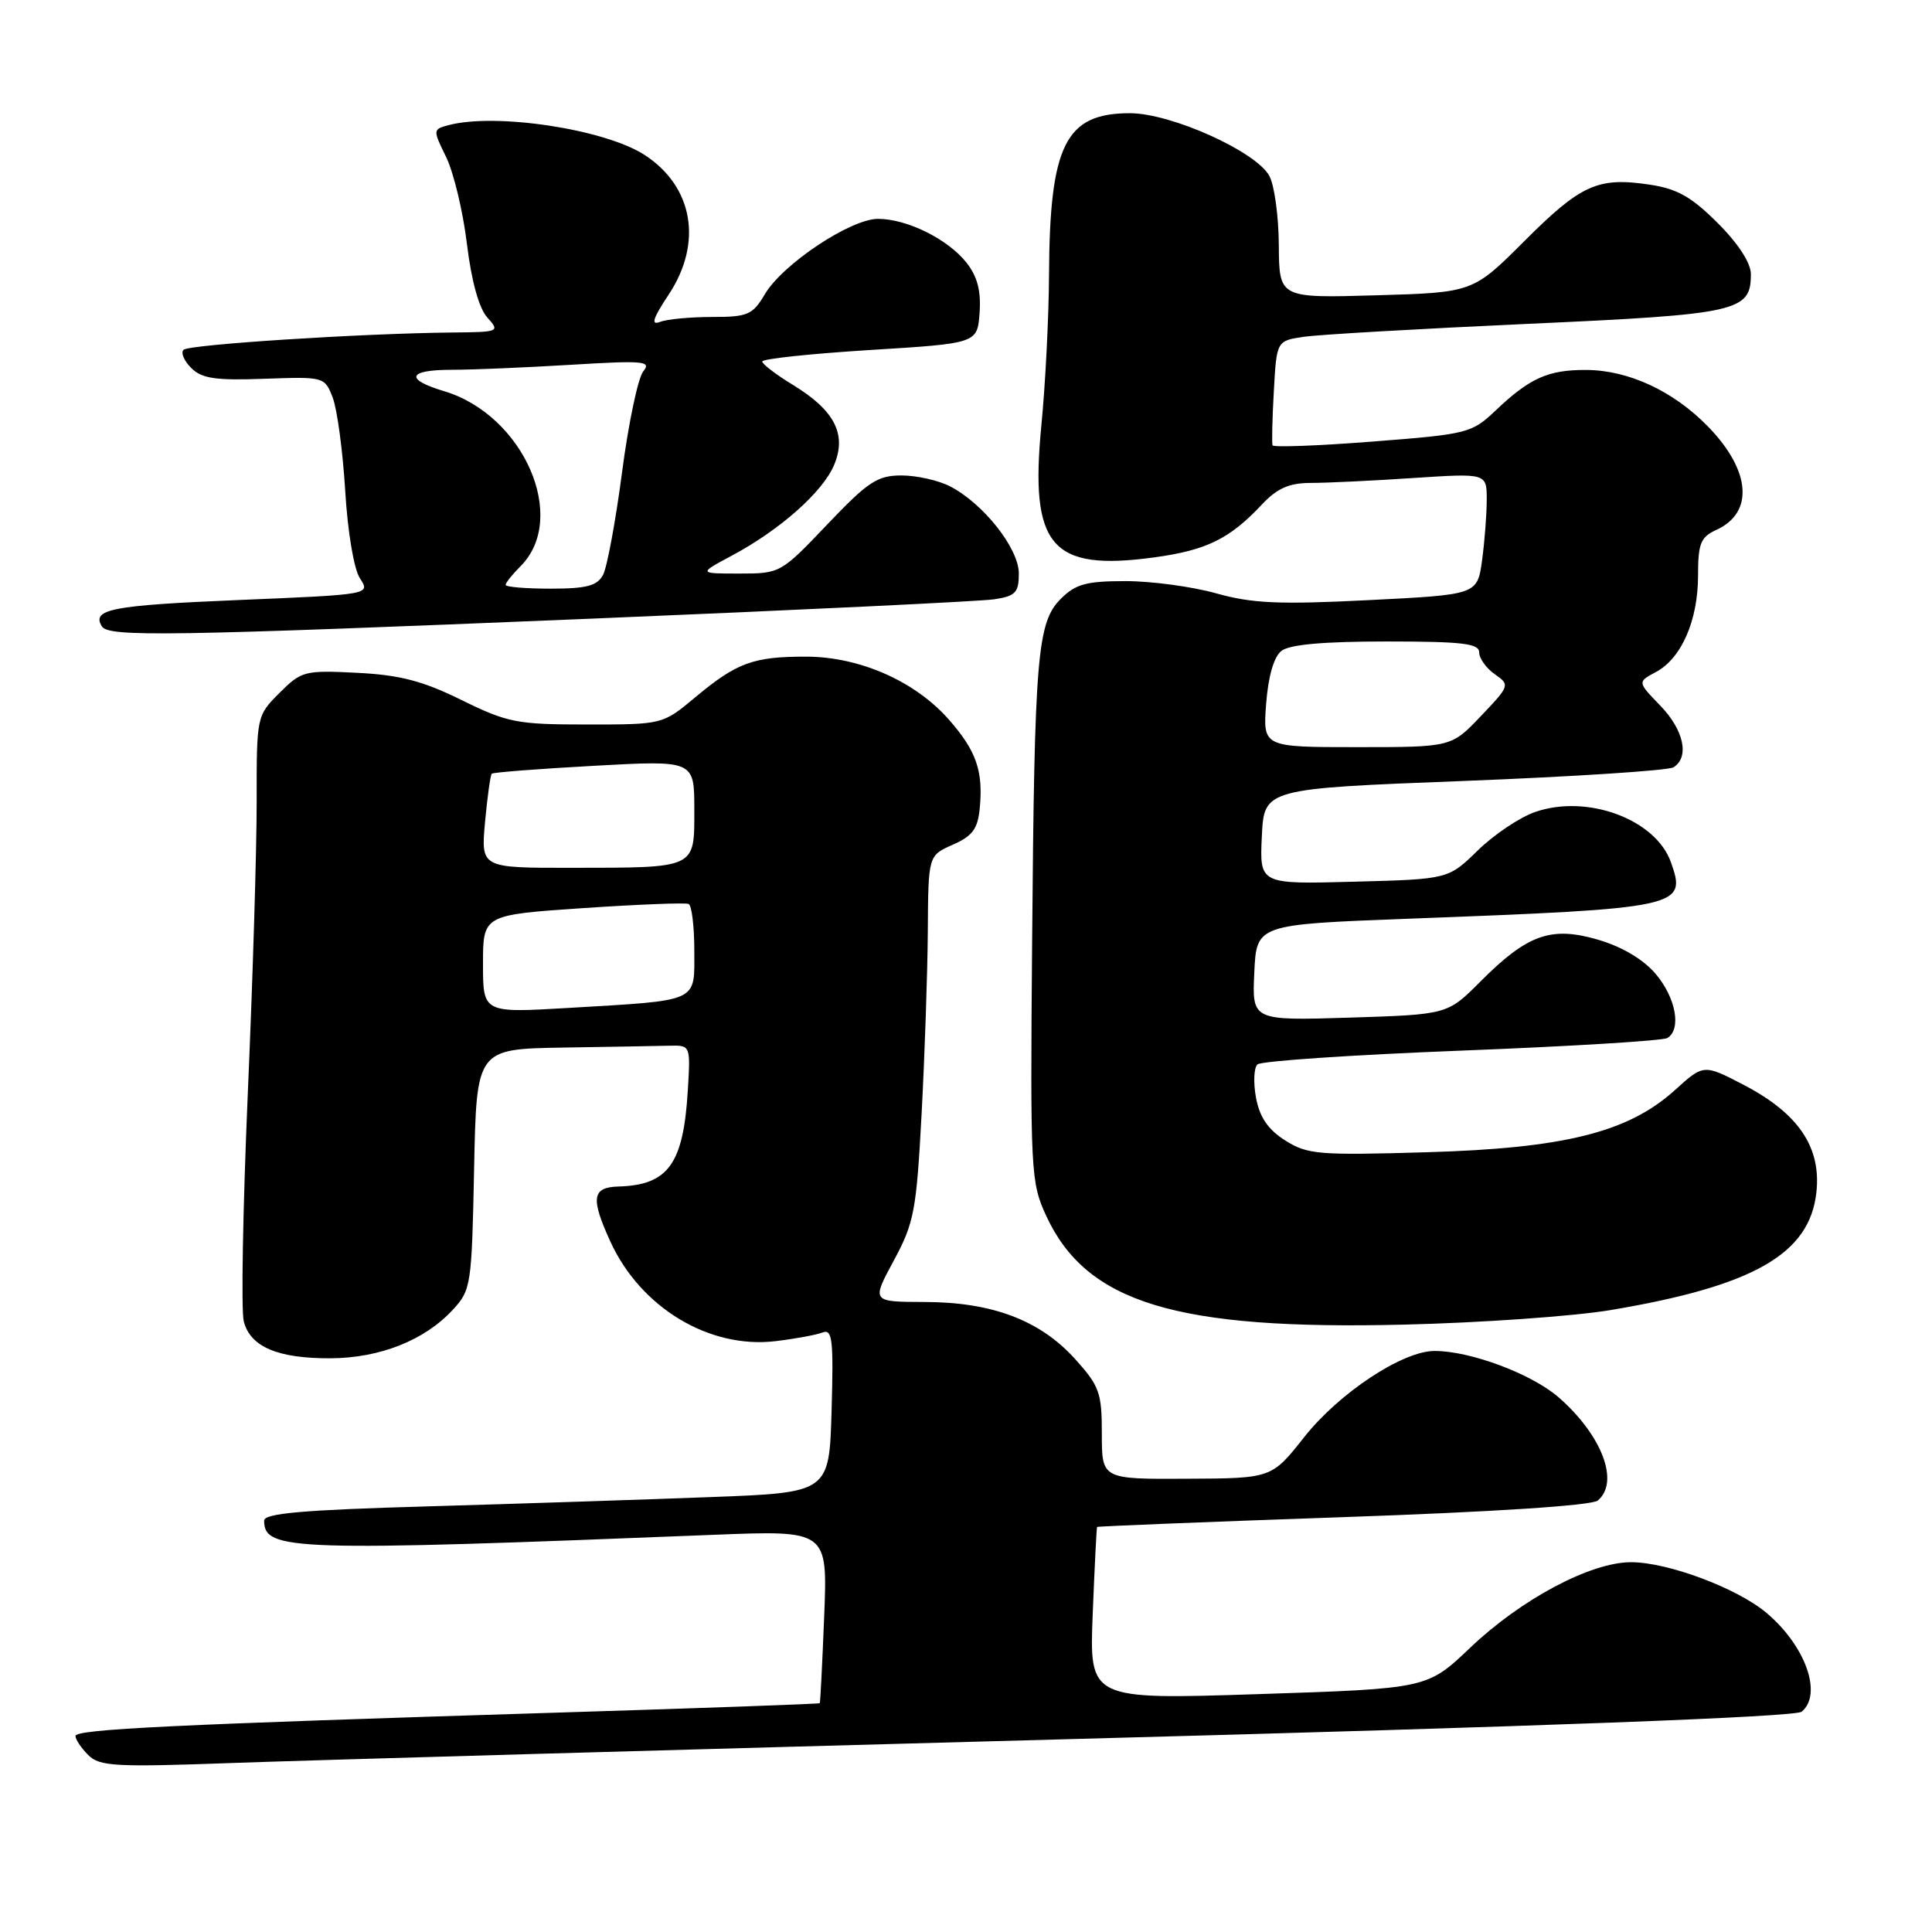 <?xml version="1.0" encoding="UTF-8" standalone="no"?>
<!DOCTYPE svg PUBLIC "-//W3C//DTD SVG 1.1//EN" "http://www.w3.org/Graphics/SVG/1.1/DTD/svg11.dtd" >
<svg xmlns="http://www.w3.org/2000/svg" xmlns:xlink="http://www.w3.org/1999/xlink" version="1.1" viewBox="0 0 256 256">
 <g >
 <path fill="currentColor"
d=" M 142.98 230.41 C 204.14 228.77 237.90 227.50 238.73 226.81 C 241.53 224.49 239.24 218.06 234.05 213.70 C 230.16 210.43 220.99 207.00 216.12 207.00 C 210.77 207.00 201.57 211.89 194.81 218.33 C 189.12 223.75 189.12 223.75 166.73 224.48 C 144.34 225.21 144.34 225.21 144.79 213.86 C 145.04 207.61 145.30 202.42 145.37 202.33 C 145.44 202.24 160.11 201.65 177.96 201.03 C 197.92 200.34 210.91 199.49 211.71 198.83 C 214.63 196.40 212.30 190.22 206.57 185.19 C 203.00 182.06 194.81 178.99 190.07 179.01 C 185.83 179.02 177.42 184.59 172.81 190.43 C 168.50 195.89 168.50 195.89 157.25 195.94 C 146.00 196.00 146.00 196.00 146.00 190.00 C 146.00 184.53 145.69 183.66 142.44 180.06 C 137.80 174.93 131.46 172.53 122.49 172.52 C 115.48 172.50 115.48 172.50 118.42 167.05 C 121.13 162.04 121.43 160.45 122.12 147.55 C 122.53 139.82 122.90 128.97 122.94 123.43 C 123.00 113.36 123.00 113.36 126.25 111.93 C 128.86 110.78 129.56 109.83 129.82 107.11 C 130.30 102.17 129.37 99.49 125.74 95.36 C 121.27 90.27 113.92 87.02 106.82 87.01 C 99.81 87.00 97.63 87.80 92.13 92.39 C 87.81 96.00 87.81 96.00 77.78 96.00 C 68.49 96.00 67.26 95.76 61.16 92.76 C 56.01 90.22 53.00 89.44 47.32 89.15 C 40.35 88.80 39.94 88.91 37.03 91.82 C 34.01 94.84 34.00 94.89 34.01 106.17 C 34.02 112.40 33.49 129.88 32.83 145.00 C 32.18 160.12 31.94 173.66 32.30 175.08 C 33.16 178.46 36.78 180.01 43.80 179.98 C 50.32 179.95 56.27 177.60 60.00 173.55 C 62.42 170.94 62.51 170.31 62.82 154.92 C 63.14 139.00 63.14 139.00 74.57 138.81 C 80.86 138.71 87.24 138.60 88.75 138.56 C 91.49 138.50 91.50 138.53 91.14 144.46 C 90.56 154.24 88.55 157.03 81.94 157.22 C 78.45 157.32 78.24 158.75 80.87 164.50 C 84.87 173.26 93.98 178.76 102.76 177.71 C 105.37 177.40 108.17 176.88 109.00 176.56 C 110.29 176.06 110.46 177.51 110.19 186.88 C 109.88 197.78 109.88 197.78 94.19 198.37 C 85.56 198.70 68.71 199.25 56.75 199.60 C 40.19 200.07 35.00 200.52 35.00 201.49 C 35.00 205.49 38.65 205.60 94.58 203.37 C 109.66 202.77 109.66 202.77 109.21 214.14 C 108.96 220.39 108.70 225.58 108.62 225.68 C 108.54 225.78 93.18 226.33 74.49 226.91 C 22.90 228.51 10.00 229.13 10.00 230.03 C 10.00 230.49 10.76 231.62 11.69 232.55 C 13.20 234.06 15.25 234.17 30.94 233.60 C 40.60 233.25 91.01 231.81 142.98 230.41 Z  M 213.36 173.60 C 232.34 170.42 239.79 166.17 240.68 158.00 C 241.34 152.03 238.32 147.56 231.12 143.79 C 225.75 140.99 225.75 140.99 221.94 144.44 C 215.74 150.04 207.32 152.15 189.00 152.68 C 174.72 153.10 173.25 152.98 170.30 151.12 C 168.03 149.68 166.91 148.05 166.43 145.47 C 166.06 143.48 166.14 141.48 166.62 141.04 C 167.11 140.59 179.29 139.77 193.69 139.21 C 208.10 138.65 220.36 137.90 220.94 137.54 C 222.82 136.38 222.07 132.24 219.42 129.09 C 217.80 127.16 215.00 125.48 211.83 124.54 C 205.55 122.68 202.42 123.78 196.15 130.07 C 191.80 134.43 191.80 134.43 178.85 134.84 C 165.90 135.24 165.90 135.24 166.20 128.87 C 166.50 122.50 166.50 122.50 186.50 121.74 C 222.83 120.37 223.54 120.22 221.40 114.24 C 219.38 108.56 210.34 105.21 203.45 107.58 C 201.40 108.28 197.97 110.58 195.82 112.68 C 191.91 116.50 191.91 116.50 179.40 116.83 C 166.90 117.17 166.90 117.17 167.20 110.83 C 167.50 104.50 167.50 104.50 194.00 103.48 C 208.57 102.91 221.06 102.10 221.75 101.67 C 223.90 100.32 223.12 96.72 219.98 93.48 C 216.96 90.36 216.96 90.36 219.43 89.04 C 222.81 87.23 225.00 82.19 225.00 76.26 C 225.00 72.01 225.34 71.17 227.41 70.22 C 232.43 67.94 232.00 62.37 226.36 56.56 C 221.76 51.82 215.81 49.05 210.18 49.02 C 205.15 49.00 202.72 50.08 198.20 54.37 C 195.01 57.40 194.51 57.53 181.87 58.51 C 174.69 59.07 168.73 59.29 168.62 59.01 C 168.51 58.73 168.58 55.50 168.79 51.82 C 169.16 45.15 169.16 45.15 172.83 44.62 C 174.85 44.33 188.20 43.56 202.50 42.91 C 230.37 41.65 232.00 41.28 232.00 36.32 C 232.00 34.85 230.33 32.27 227.60 29.55 C 224.14 26.09 222.23 25.01 218.62 24.47 C 211.73 23.43 209.50 24.44 202.01 31.92 C 195.17 38.76 195.17 38.76 182.33 39.13 C 169.50 39.50 169.50 39.50 169.45 32.50 C 169.43 28.65 168.86 24.51 168.19 23.30 C 166.40 20.05 155.16 15.00 149.72 15.00 C 141.17 15.00 139.08 19.19 139.00 36.50 C 138.97 42.00 138.52 50.92 137.99 56.33 C 136.43 72.42 139.26 75.73 152.99 73.85 C 159.86 72.91 162.94 71.40 167.19 66.87 C 169.24 64.69 170.80 64.00 173.69 63.99 C 175.79 63.99 181.89 63.70 187.25 63.34 C 197.00 62.70 197.00 62.70 197.00 66.21 C 197.00 68.14 196.72 71.76 196.38 74.26 C 195.75 78.80 195.75 78.80 181.34 79.52 C 169.49 80.12 165.91 79.96 161.15 78.62 C 157.97 77.73 152.57 77.00 149.14 77.00 C 143.94 77.00 142.52 77.39 140.57 79.34 C 137.43 82.48 137.07 86.79 136.76 125.00 C 136.51 155.32 136.58 156.67 138.63 161.11 C 143.97 172.64 155.81 176.25 186.00 175.52 C 196.18 175.28 208.49 174.41 213.36 173.60 Z  M 78.50 81.97 C 106.00 80.83 129.96 79.68 131.75 79.41 C 134.56 78.98 135.00 78.52 135.00 75.99 C 135.00 72.67 130.32 66.74 125.90 64.45 C 124.36 63.65 121.46 63.00 119.45 63.00 C 116.26 63.00 115.02 63.82 109.61 69.50 C 103.47 75.95 103.38 76.00 97.98 76.00 C 92.53 76.00 92.53 76.00 96.98 73.62 C 103.36 70.21 109.02 65.19 110.52 61.62 C 112.23 57.55 110.60 54.38 105.08 51.01 C 102.84 49.65 101.00 48.24 101.00 47.90 C 101.00 47.55 107.41 46.87 115.25 46.38 C 129.50 45.50 129.50 45.50 129.80 41.45 C 130.01 38.56 129.51 36.65 128.08 34.82 C 125.61 31.69 120.19 29.00 116.34 29.00 C 112.71 29.00 103.71 34.99 101.35 38.98 C 99.73 41.72 99.09 42.00 94.37 42.00 C 91.50 42.00 88.40 42.29 87.47 42.65 C 86.20 43.14 86.50 42.21 88.62 39.01 C 93.13 32.18 91.86 24.76 85.46 20.56 C 80.21 17.12 65.68 14.91 59.41 16.59 C 57.35 17.14 57.35 17.20 59.12 20.82 C 60.11 22.85 61.35 28.02 61.87 32.32 C 62.47 37.25 63.47 40.86 64.57 42.07 C 66.27 43.96 66.16 44.00 59.90 44.06 C 47.84 44.18 25.02 45.65 24.32 46.35 C 23.93 46.73 24.39 47.82 25.34 48.76 C 26.73 50.16 28.56 50.43 35.03 50.19 C 42.95 49.91 43.02 49.92 44.09 52.70 C 44.68 54.24 45.42 59.77 45.74 65.00 C 46.07 70.48 46.89 75.41 47.70 76.64 C 49.09 78.78 49.09 78.78 31.53 79.51 C 14.78 80.21 12.10 80.73 13.50 83.00 C 14.38 84.42 22.19 84.30 78.50 81.97 Z  M 64.00 127.72 C 64.00 121.23 64.00 121.23 77.25 120.33 C 84.54 119.84 90.84 119.59 91.25 119.78 C 91.66 119.97 92.00 122.76 92.00 125.98 C 92.00 132.90 92.83 132.52 75.25 133.56 C 64.00 134.22 64.00 134.22 64.00 127.72 Z  M 64.27 108.92 C 64.58 105.58 64.98 102.70 65.16 102.52 C 65.35 102.34 71.46 101.87 78.75 101.47 C 92.00 100.74 92.00 100.74 92.00 107.26 C 92.00 115.16 92.40 114.97 75.61 114.99 C 63.72 115.00 63.72 115.00 64.27 108.92 Z  M 167.77 93.25 C 168.05 89.61 168.79 87.04 169.79 86.25 C 170.87 85.40 175.36 85.00 183.69 85.00 C 193.75 85.00 196.00 85.26 196.00 86.44 C 196.00 87.24 196.93 88.54 198.06 89.33 C 200.10 90.76 200.07 90.84 196.22 94.89 C 192.31 99.00 192.31 99.00 179.82 99.00 C 167.34 99.00 167.34 99.00 167.77 93.25 Z  M 67.00 77.50 C 67.00 77.22 67.89 76.11 68.97 75.03 C 75.36 68.64 69.39 54.99 58.84 51.83 C 53.58 50.26 54.02 49.00 59.84 49.00 C 62.51 49.00 69.60 48.70 75.59 48.34 C 85.31 47.75 86.36 47.84 85.24 49.20 C 84.55 50.04 83.28 56.04 82.43 62.54 C 81.58 69.03 80.44 75.17 79.91 76.17 C 79.13 77.63 77.72 78.00 72.96 78.00 C 69.68 78.00 67.00 77.78 67.00 77.50 Z "/>
</g>
</svg>